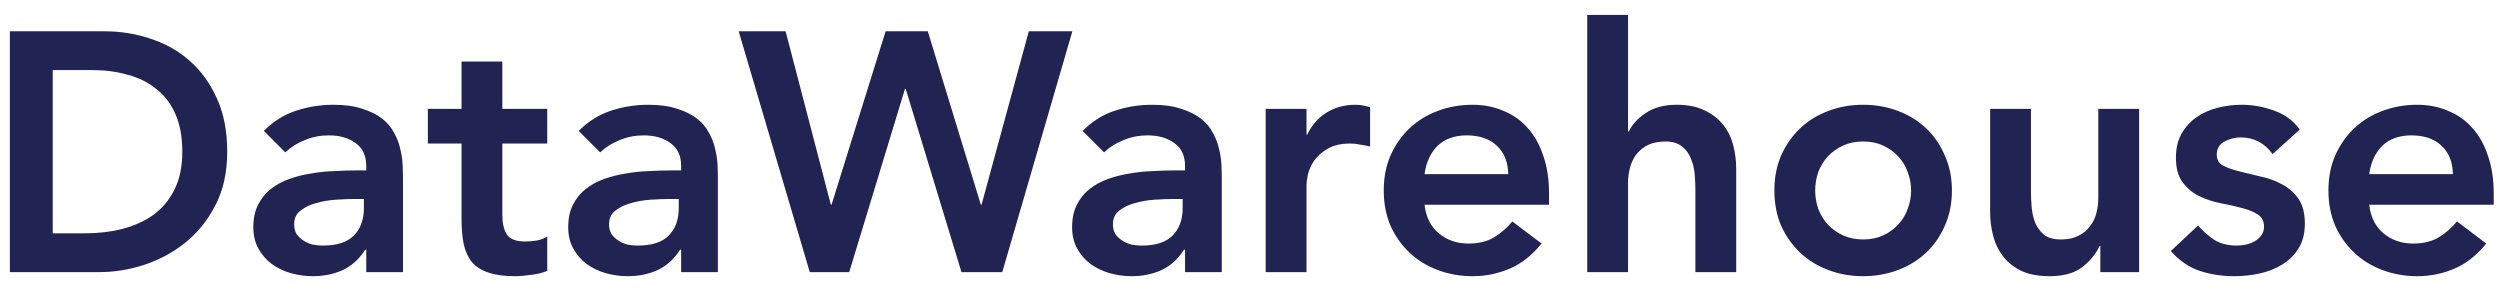 <svg width="147" height="17" viewBox="0 0 147 17" fill="none" xmlns="http://www.w3.org/2000/svg">
<path d="M0.58 1.84H6.16C7.093 1.84 7.993 1.987 8.86 2.28C9.727 2.56 10.493 2.993 11.16 3.58C11.827 4.167 12.36 4.907 12.76 5.8C13.16 6.68 13.36 7.72 13.36 8.92C13.36 10.133 13.127 11.187 12.66 12.08C12.207 12.96 11.613 13.693 10.88 14.28C10.16 14.853 9.353 15.287 8.46 15.58C7.58 15.86 6.713 16 5.86 16H0.58V1.84ZM4.98 13.72C5.767 13.72 6.507 13.633 7.2 13.46C7.907 13.273 8.52 12.993 9.04 12.62C9.56 12.233 9.967 11.74 10.26 11.14C10.567 10.527 10.72 9.787 10.72 8.92C10.72 8.067 10.587 7.333 10.32 6.72C10.053 6.107 9.68 5.613 9.2 5.24C8.733 4.853 8.173 4.573 7.52 4.4C6.88 4.213 6.173 4.12 5.4 4.12H3.1V13.72H4.98ZM21.536 14.68H21.476C21.129 15.227 20.689 15.627 20.156 15.88C19.622 16.12 19.036 16.24 18.396 16.24C17.956 16.24 17.522 16.18 17.096 16.06C16.682 15.94 16.309 15.76 15.976 15.52C15.656 15.28 15.396 14.98 15.196 14.62C14.996 14.26 14.896 13.84 14.896 13.36C14.896 12.84 14.989 12.4 15.176 12.04C15.362 11.667 15.609 11.36 15.916 11.12C16.236 10.867 16.602 10.667 17.016 10.52C17.429 10.373 17.856 10.267 18.296 10.2C18.749 10.12 19.202 10.073 19.656 10.06C20.109 10.033 20.536 10.02 20.936 10.02H21.536V9.76C21.536 9.16 21.329 8.713 20.916 8.42C20.502 8.113 19.976 7.96 19.336 7.96C18.829 7.96 18.356 8.053 17.916 8.24C17.476 8.413 17.096 8.653 16.776 8.96L15.516 7.7C16.049 7.153 16.669 6.76 17.376 6.52C18.096 6.28 18.836 6.16 19.596 6.16C20.276 6.16 20.849 6.24 21.316 6.4C21.782 6.547 22.169 6.74 22.476 6.98C22.782 7.22 23.016 7.5 23.176 7.82C23.349 8.127 23.469 8.44 23.536 8.76C23.616 9.08 23.662 9.393 23.676 9.7C23.689 9.993 23.696 10.253 23.696 10.48V16H21.536V14.68ZM21.396 11.7H20.896C20.562 11.7 20.189 11.713 19.776 11.74C19.362 11.767 18.969 11.833 18.596 11.94C18.236 12.033 17.929 12.18 17.676 12.38C17.422 12.567 17.296 12.833 17.296 13.18C17.296 13.407 17.342 13.6 17.436 13.76C17.542 13.907 17.676 14.033 17.836 14.14C17.996 14.247 18.176 14.327 18.376 14.38C18.576 14.42 18.776 14.44 18.976 14.44C19.802 14.44 20.409 14.247 20.796 13.86C21.196 13.46 21.396 12.92 21.396 12.24V11.7ZM25.158 8.44V6.4H27.138V3.62H29.538V6.4H32.178V8.44H29.538V12.64C29.538 13.12 29.625 13.5 29.798 13.78C29.985 14.06 30.345 14.2 30.878 14.2C31.091 14.2 31.325 14.18 31.578 14.14C31.831 14.087 32.031 14.007 32.178 13.9V15.92C31.925 16.04 31.611 16.12 31.238 16.16C30.878 16.213 30.558 16.24 30.278 16.24C29.638 16.24 29.111 16.167 28.698 16.02C28.298 15.887 27.978 15.68 27.738 15.4C27.511 15.107 27.351 14.747 27.258 14.32C27.178 13.893 27.138 13.4 27.138 12.84V8.44H25.158ZM40.051 14.68H39.991C39.645 15.227 39.205 15.627 38.671 15.88C38.138 16.12 37.551 16.24 36.911 16.24C36.471 16.24 36.038 16.18 35.611 16.06C35.198 15.94 34.825 15.76 34.491 15.52C34.171 15.28 33.911 14.98 33.711 14.62C33.511 14.26 33.411 13.84 33.411 13.36C33.411 12.84 33.505 12.4 33.691 12.04C33.878 11.667 34.125 11.36 34.431 11.12C34.751 10.867 35.118 10.667 35.531 10.52C35.945 10.373 36.371 10.267 36.811 10.2C37.265 10.12 37.718 10.073 38.171 10.06C38.625 10.033 39.051 10.02 39.451 10.02H40.051V9.76C40.051 9.16 39.845 8.713 39.431 8.42C39.018 8.113 38.491 7.96 37.851 7.96C37.345 7.96 36.871 8.053 36.431 8.24C35.991 8.413 35.611 8.653 35.291 8.96L34.031 7.7C34.565 7.153 35.185 6.76 35.891 6.52C36.611 6.28 37.351 6.16 38.111 6.16C38.791 6.16 39.365 6.24 39.831 6.4C40.298 6.547 40.685 6.74 40.991 6.98C41.298 7.22 41.531 7.5 41.691 7.82C41.865 8.127 41.985 8.44 42.051 8.76C42.131 9.08 42.178 9.393 42.191 9.7C42.205 9.993 42.211 10.253 42.211 10.48V16H40.051V14.68ZM39.911 11.7H39.411C39.078 11.7 38.705 11.713 38.291 11.74C37.878 11.767 37.485 11.833 37.111 11.94C36.751 12.033 36.445 12.18 36.191 12.38C35.938 12.567 35.811 12.833 35.811 13.18C35.811 13.407 35.858 13.6 35.951 13.76C36.058 13.907 36.191 14.033 36.351 14.14C36.511 14.247 36.691 14.327 36.891 14.38C37.091 14.42 37.291 14.44 37.491 14.44C38.318 14.44 38.925 14.247 39.311 13.86C39.711 13.46 39.911 12.92 39.911 12.24V11.7ZM43.434 1.84H46.194L48.854 12.04H48.894L52.074 1.84H54.554L57.674 12.04H57.714L60.494 1.84H63.054L58.934 16H56.534L53.254 5.22H53.214L49.934 16H47.614L43.434 1.84ZM69.68 14.68H69.62C69.274 15.227 68.834 15.627 68.3 15.88C67.767 16.12 67.18 16.24 66.54 16.24C66.1 16.24 65.667 16.18 65.24 16.06C64.827 15.94 64.454 15.76 64.12 15.52C63.8 15.28 63.54 14.98 63.34 14.62C63.14 14.26 63.04 13.84 63.04 13.36C63.04 12.84 63.134 12.4 63.32 12.04C63.507 11.667 63.754 11.36 64.06 11.12C64.38 10.867 64.747 10.667 65.16 10.52C65.574 10.373 66 10.267 66.44 10.2C66.894 10.12 67.347 10.073 67.8 10.06C68.254 10.033 68.68 10.02 69.08 10.02H69.68V9.76C69.68 9.16 69.474 8.713 69.06 8.42C68.647 8.113 68.12 7.96 67.48 7.96C66.974 7.96 66.5 8.053 66.06 8.24C65.62 8.413 65.24 8.653 64.92 8.96L63.66 7.7C64.194 7.153 64.814 6.76 65.52 6.52C66.24 6.28 66.98 6.16 67.74 6.16C68.42 6.16 68.994 6.24 69.46 6.4C69.927 6.547 70.314 6.74 70.62 6.98C70.927 7.22 71.16 7.5 71.32 7.82C71.494 8.127 71.614 8.44 71.68 8.76C71.76 9.08 71.807 9.393 71.82 9.7C71.834 9.993 71.84 10.253 71.84 10.48V16H69.68V14.68ZM69.54 11.7H69.04C68.707 11.7 68.334 11.713 67.92 11.74C67.507 11.767 67.114 11.833 66.74 11.94C66.38 12.033 66.074 12.18 65.82 12.38C65.567 12.567 65.44 12.833 65.44 13.18C65.44 13.407 65.487 13.6 65.58 13.76C65.687 13.907 65.82 14.033 65.98 14.14C66.14 14.247 66.32 14.327 66.52 14.38C66.72 14.42 66.92 14.44 67.12 14.44C67.947 14.44 68.554 14.247 68.94 13.86C69.34 13.46 69.54 12.92 69.54 12.24V11.7ZM74.422 6.4H76.823V7.92H76.862C77.129 7.36 77.509 6.927 78.002 6.62C78.496 6.313 79.062 6.16 79.703 6.16C79.849 6.16 79.989 6.173 80.123 6.2C80.269 6.227 80.416 6.26 80.562 6.3V8.62C80.362 8.567 80.162 8.527 79.963 8.5C79.776 8.46 79.589 8.44 79.403 8.44C78.843 8.44 78.389 8.547 78.043 8.76C77.709 8.96 77.449 9.193 77.263 9.46C77.089 9.727 76.969 9.993 76.903 10.26C76.849 10.527 76.823 10.727 76.823 10.86V16H74.422V6.4ZM83.764 12.04C83.844 12.76 84.124 13.32 84.604 13.72C85.084 14.12 85.664 14.32 86.344 14.32C86.944 14.32 87.444 14.2 87.844 13.96C88.258 13.707 88.618 13.393 88.924 13.02L90.644 14.32C90.084 15.013 89.458 15.507 88.764 15.8C88.071 16.093 87.344 16.24 86.584 16.24C85.864 16.24 85.184 16.12 84.544 15.88C83.904 15.64 83.351 15.3 82.884 14.86C82.418 14.42 82.044 13.893 81.764 13.28C81.498 12.653 81.364 11.96 81.364 11.2C81.364 10.44 81.498 9.753 81.764 9.14C82.044 8.513 82.418 7.98 82.884 7.54C83.351 7.1 83.904 6.76 84.544 6.52C85.184 6.28 85.864 6.16 86.584 6.16C87.251 6.16 87.858 6.28 88.404 6.52C88.964 6.747 89.438 7.08 89.824 7.52C90.224 7.96 90.531 8.507 90.744 9.16C90.971 9.8 91.084 10.54 91.084 11.38V12.04H83.764ZM88.684 10.24C88.671 9.533 88.451 8.98 88.024 8.58C87.598 8.167 87.004 7.96 86.244 7.96C85.524 7.96 84.951 8.167 84.524 8.58C84.111 8.993 83.858 9.547 83.764 10.24H88.684ZM95.729 7.74H95.769C95.955 7.34 96.282 6.98 96.749 6.66C97.229 6.327 97.842 6.16 98.589 6.16C99.229 6.16 99.769 6.267 100.209 6.48C100.662 6.693 101.029 6.973 101.309 7.32C101.589 7.667 101.789 8.067 101.909 8.52C102.029 8.973 102.089 9.447 102.089 9.94V16H99.689V11.14C99.689 10.873 99.675 10.58 99.649 10.26C99.622 9.927 99.549 9.62 99.429 9.34C99.322 9.047 99.149 8.807 98.909 8.62C98.669 8.42 98.342 8.32 97.929 8.32C97.529 8.32 97.189 8.387 96.909 8.52C96.642 8.653 96.415 8.833 96.229 9.06C96.055 9.287 95.929 9.547 95.849 9.84C95.769 10.133 95.729 10.44 95.729 10.76V16H93.329V0.88H95.729V7.74ZM104.333 11.2C104.333 10.44 104.466 9.753 104.733 9.14C105.013 8.513 105.386 7.98 105.853 7.54C106.32 7.1 106.873 6.76 107.513 6.52C108.153 6.28 108.833 6.16 109.553 6.16C110.273 6.16 110.953 6.28 111.593 6.52C112.233 6.76 112.786 7.1 113.253 7.54C113.72 7.98 114.086 8.513 114.353 9.14C114.633 9.753 114.773 10.44 114.773 11.2C114.773 11.96 114.633 12.653 114.353 13.28C114.086 13.893 113.72 14.42 113.253 14.86C112.786 15.3 112.233 15.64 111.593 15.88C110.953 16.12 110.273 16.24 109.553 16.24C108.833 16.24 108.153 16.12 107.513 15.88C106.873 15.64 106.32 15.3 105.853 14.86C105.386 14.42 105.013 13.893 104.733 13.28C104.466 12.653 104.333 11.96 104.333 11.2ZM106.733 11.2C106.733 11.573 106.793 11.933 106.913 12.28C107.046 12.627 107.233 12.933 107.473 13.2C107.726 13.467 108.026 13.68 108.373 13.84C108.72 14 109.113 14.08 109.553 14.08C109.993 14.08 110.386 14 110.733 13.84C111.08 13.68 111.373 13.467 111.613 13.2C111.866 12.933 112.053 12.627 112.173 12.28C112.306 11.933 112.373 11.573 112.373 11.2C112.373 10.827 112.306 10.467 112.173 10.12C112.053 9.773 111.866 9.467 111.613 9.2C111.373 8.933 111.08 8.72 110.733 8.56C110.386 8.4 109.993 8.32 109.553 8.32C109.113 8.32 108.72 8.4 108.373 8.56C108.026 8.72 107.726 8.933 107.473 9.2C107.233 9.467 107.046 9.773 106.913 10.12C106.793 10.467 106.733 10.827 106.733 11.2ZM125.78 16H123.5V14.46H123.46C123.233 14.94 122.887 15.36 122.42 15.72C121.953 16.067 121.32 16.24 120.52 16.24C119.88 16.24 119.333 16.14 118.88 15.94C118.44 15.727 118.08 15.447 117.8 15.1C117.52 14.74 117.32 14.333 117.2 13.88C117.08 13.427 117.02 12.953 117.02 12.46V6.4H119.42V11.26C119.42 11.527 119.433 11.827 119.46 12.16C119.487 12.48 119.553 12.787 119.66 13.08C119.78 13.36 119.953 13.6 120.18 13.8C120.42 13.987 120.753 14.08 121.18 14.08C121.58 14.08 121.913 14.013 122.18 13.88C122.46 13.747 122.687 13.567 122.86 13.34C123.047 13.113 123.18 12.853 123.26 12.56C123.34 12.267 123.38 11.96 123.38 11.64V6.4H125.78V16ZM133.625 9.06C133.158 8.407 132.531 8.08 131.745 8.08C131.425 8.08 131.111 8.16 130.805 8.32C130.498 8.48 130.345 8.74 130.345 9.1C130.345 9.393 130.471 9.607 130.725 9.74C130.978 9.873 131.298 9.987 131.685 10.08C132.071 10.173 132.485 10.273 132.925 10.38C133.378 10.473 133.798 10.627 134.185 10.84C134.571 11.04 134.891 11.32 135.145 11.68C135.398 12.04 135.525 12.533 135.525 13.16C135.525 13.733 135.398 14.22 135.145 14.62C134.905 15.007 134.585 15.32 134.185 15.56C133.798 15.8 133.358 15.973 132.865 16.08C132.371 16.187 131.878 16.24 131.385 16.24C130.638 16.24 129.951 16.133 129.325 15.92C128.698 15.707 128.138 15.32 127.645 14.76L129.245 13.26C129.551 13.607 129.878 13.893 130.225 14.12C130.585 14.333 131.018 14.44 131.525 14.44C131.698 14.44 131.878 14.42 132.065 14.38C132.251 14.34 132.425 14.273 132.585 14.18C132.745 14.087 132.871 13.973 132.965 13.84C133.071 13.693 133.125 13.527 133.125 13.34C133.125 13.007 132.998 12.76 132.745 12.6C132.491 12.44 132.171 12.313 131.785 12.22C131.398 12.113 130.978 12.02 130.525 11.94C130.085 11.847 129.671 11.707 129.285 11.52C128.898 11.32 128.578 11.047 128.325 10.7C128.071 10.353 127.945 9.873 127.945 9.26C127.945 8.727 128.051 8.267 128.265 7.88C128.491 7.48 128.785 7.153 129.145 6.9C129.505 6.647 129.918 6.46 130.385 6.34C130.851 6.22 131.325 6.16 131.805 6.16C132.445 6.16 133.078 6.273 133.705 6.5C134.331 6.713 134.838 7.087 135.225 7.62L133.625 9.06ZM139.311 12.04C139.391 12.76 139.671 13.32 140.151 13.72C140.631 14.12 141.211 14.32 141.891 14.32C142.491 14.32 142.991 14.2 143.391 13.96C143.805 13.707 144.165 13.393 144.471 13.02L146.191 14.32C145.631 15.013 145.005 15.507 144.311 15.8C143.618 16.093 142.891 16.24 142.131 16.24C141.411 16.24 140.731 16.12 140.091 15.88C139.451 15.64 138.898 15.3 138.431 14.86C137.965 14.42 137.591 13.893 137.311 13.28C137.045 12.653 136.911 11.96 136.911 11.2C136.911 10.44 137.045 9.753 137.311 9.14C137.591 8.513 137.965 7.98 138.431 7.54C138.898 7.1 139.451 6.76 140.091 6.52C140.731 6.28 141.411 6.16 142.131 6.16C142.798 6.16 143.405 6.28 143.951 6.52C144.511 6.747 144.985 7.08 145.371 7.52C145.771 7.96 146.078 8.507 146.291 9.16C146.518 9.8 146.631 10.54 146.631 11.38V12.04H139.311ZM144.231 10.24C144.218 9.533 143.998 8.98 143.571 8.58C143.145 8.167 142.551 7.96 141.791 7.96C141.071 7.96 140.498 8.167 140.071 8.58C139.658 8.993 139.405 9.547 139.311 10.24H144.231Z" fill="#212353"/>
</svg>
